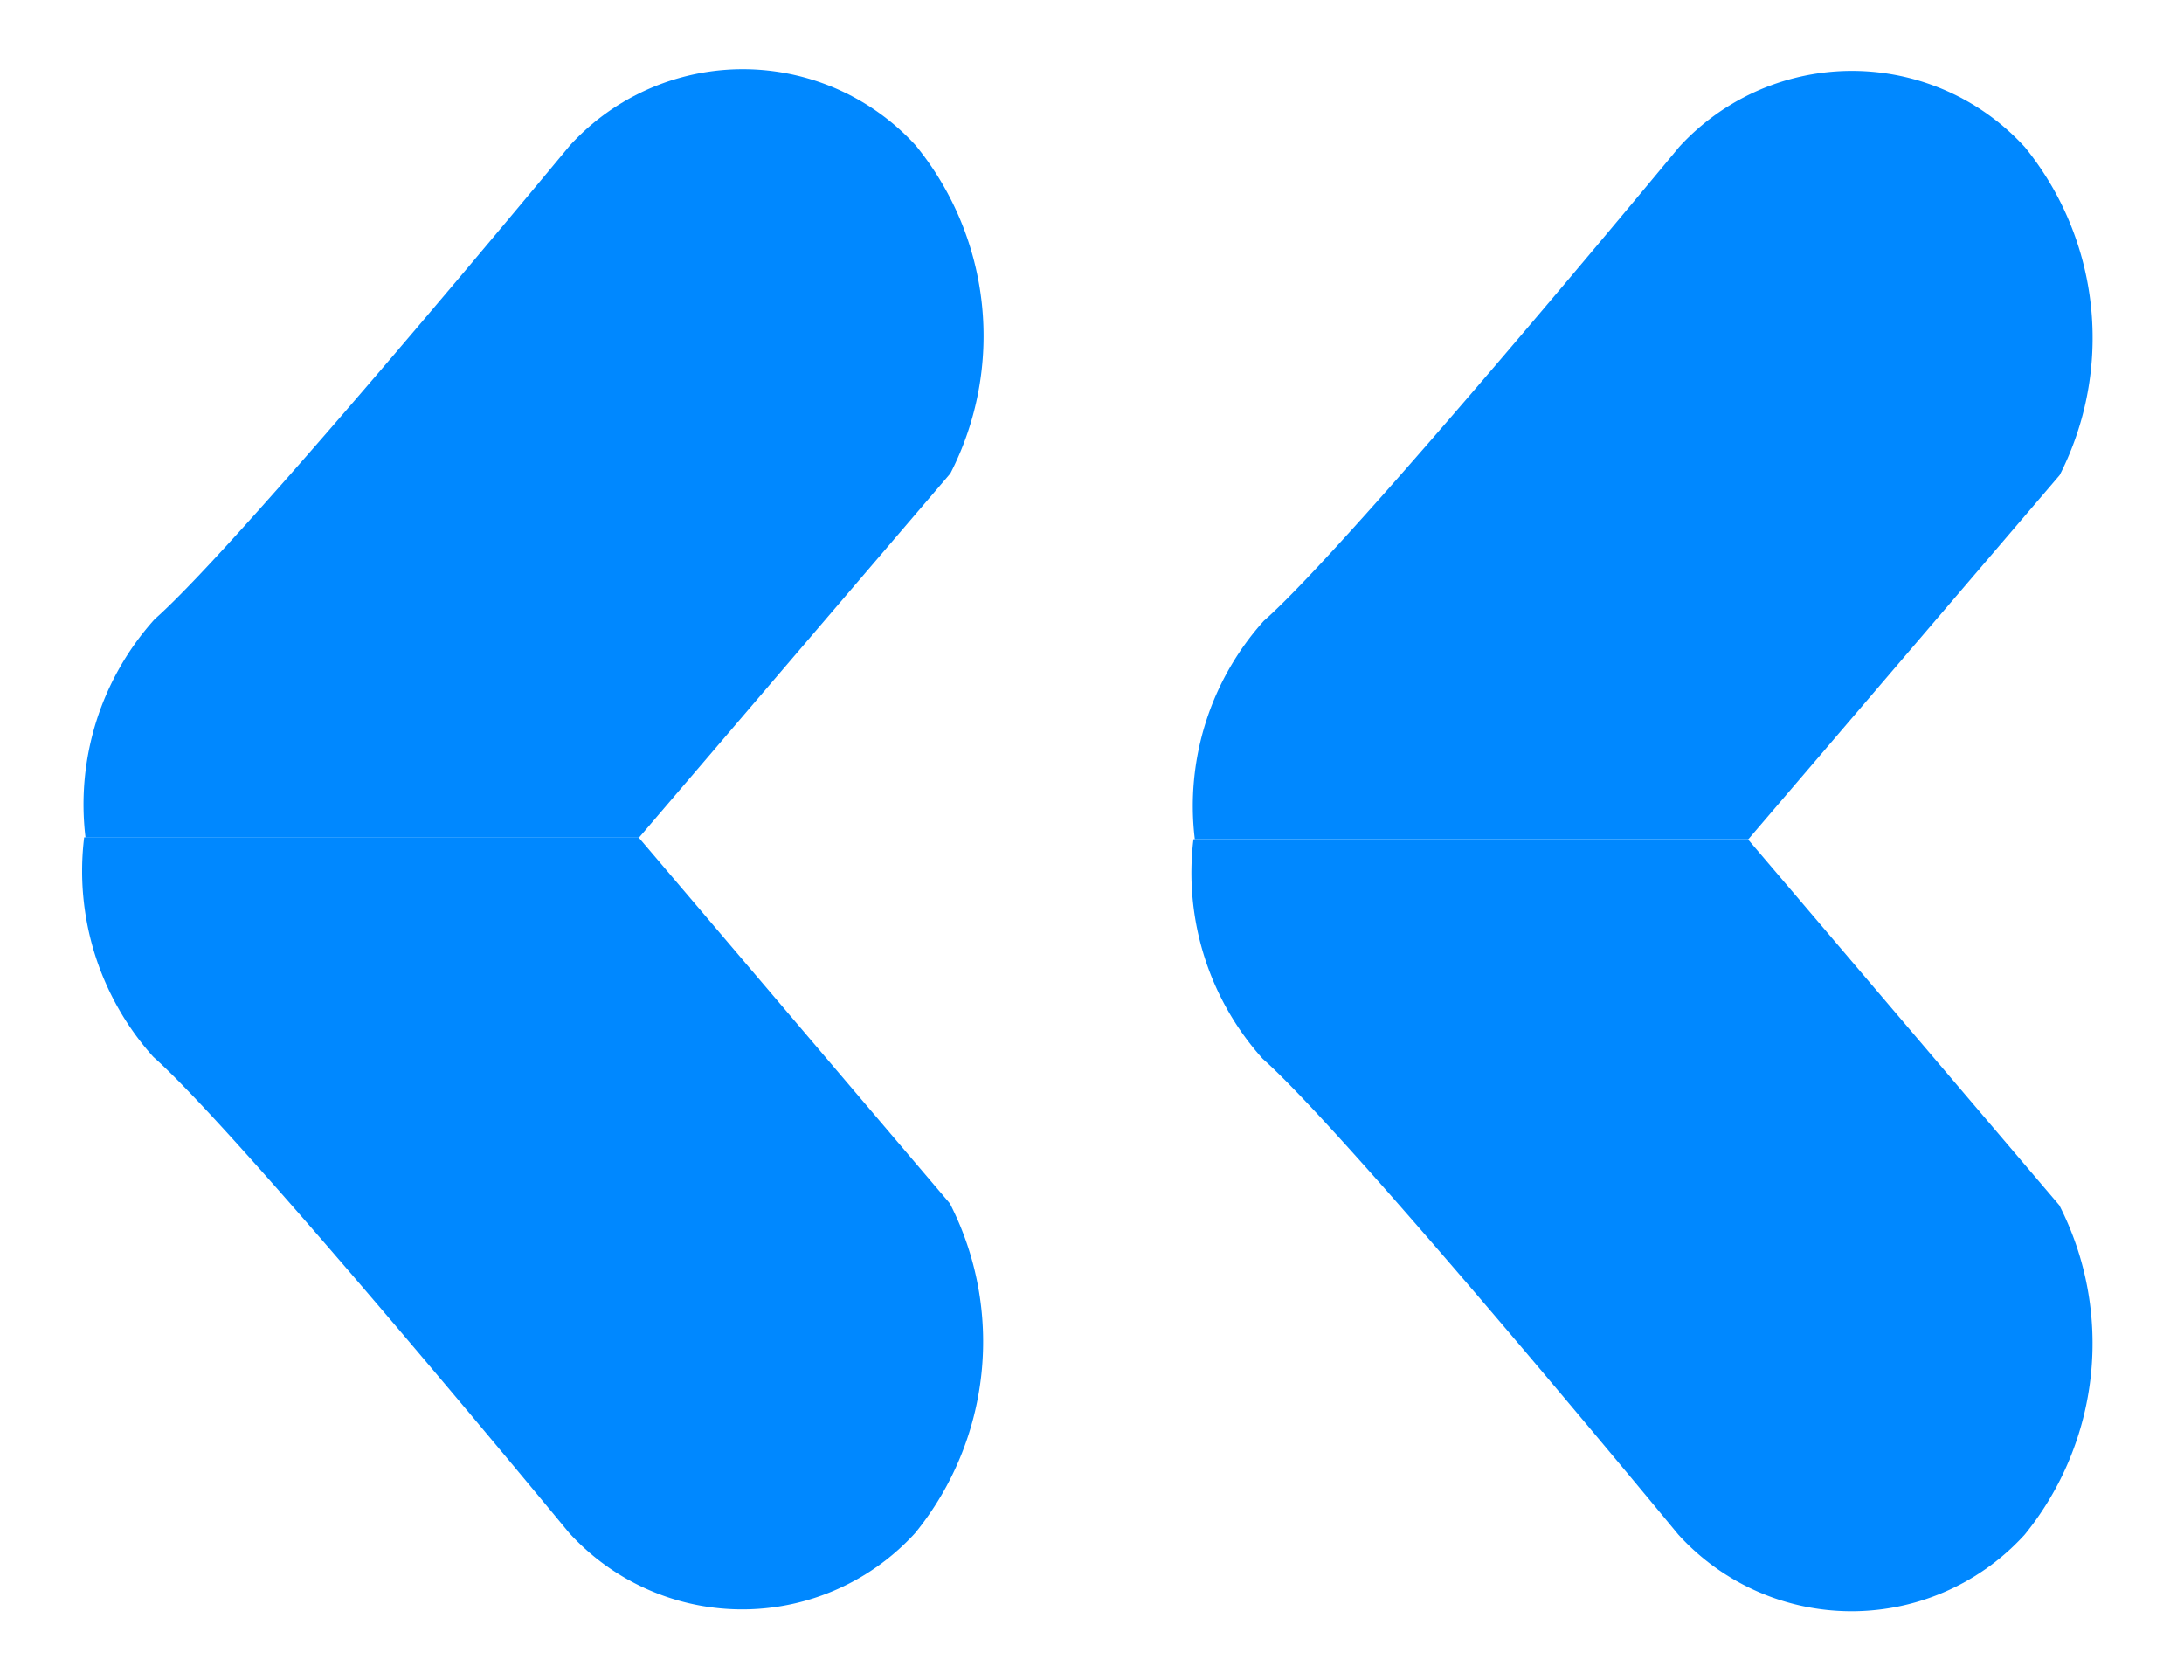 <svg xmlns="http://www.w3.org/2000/svg" xmlns:xlink="http://www.w3.org/1999/xlink" width="13" height="10" viewBox="0 0 13 10">
  <defs>
    <clipPath id="clip-Artboard_3">
      <rect width="13" height="10"/>
    </clipPath>
  </defs>
  <g id="Artboard_3" data-name="Artboard – 3" clip-path="url(#clip-Artboard_3)">
    <g id="Group_5040" data-name="Group 5040" transform="translate(0.494 0.408)">
      <path id="Op_component_1" data-name="Op component 1" d="M1765.293,1782.59h-3.3a1.656,1.656,0,0,0,.412,1.307c.517.457,2.474,2.832,2.474,2.832a1.393,1.393,0,0,0,2.062,0,1.807,1.807,0,0,0,.206-1.96Z" transform="translate(-1755.383 -1778.003)" fill="#08f"/>
      <path id="Op_component_2" data-name="Op component 2" d="M1765.289,1782.573h-3.295a1.648,1.648,0,0,1,.411-1.3c.517-.454,2.471-2.819,2.471-2.819a1.394,1.394,0,0,1,2.059,0,1.8,1.8,0,0,1,.207,1.952Z" transform="translate(-1755.376 -1777.986)" fill="#08f"/>
      <path id="Op_component_5" data-name="Op component 5" d="M1771.921,1783.01h-3.3a1.655,1.655,0,0,0,.412,1.307c.517.457,2.474,2.832,2.474,2.832a1.393,1.393,0,0,0,2.062,0,1.807,1.807,0,0,0,.205-1.96Z" transform="translate(-1768.614 -1778.434)" fill="#08f"/>
      <path id="Op_component_6" data-name="Op component 6" d="M1771.917,1782.994h-3.295a1.647,1.647,0,0,1,.412-1.3c.517-.455,2.471-2.819,2.471-2.819a1.394,1.394,0,0,1,2.059,0,1.794,1.794,0,0,1,.206,1.952Z" transform="translate(-1768.607 -1778.417)" fill="#08f"/>
    </g>
  </g>
</svg>
